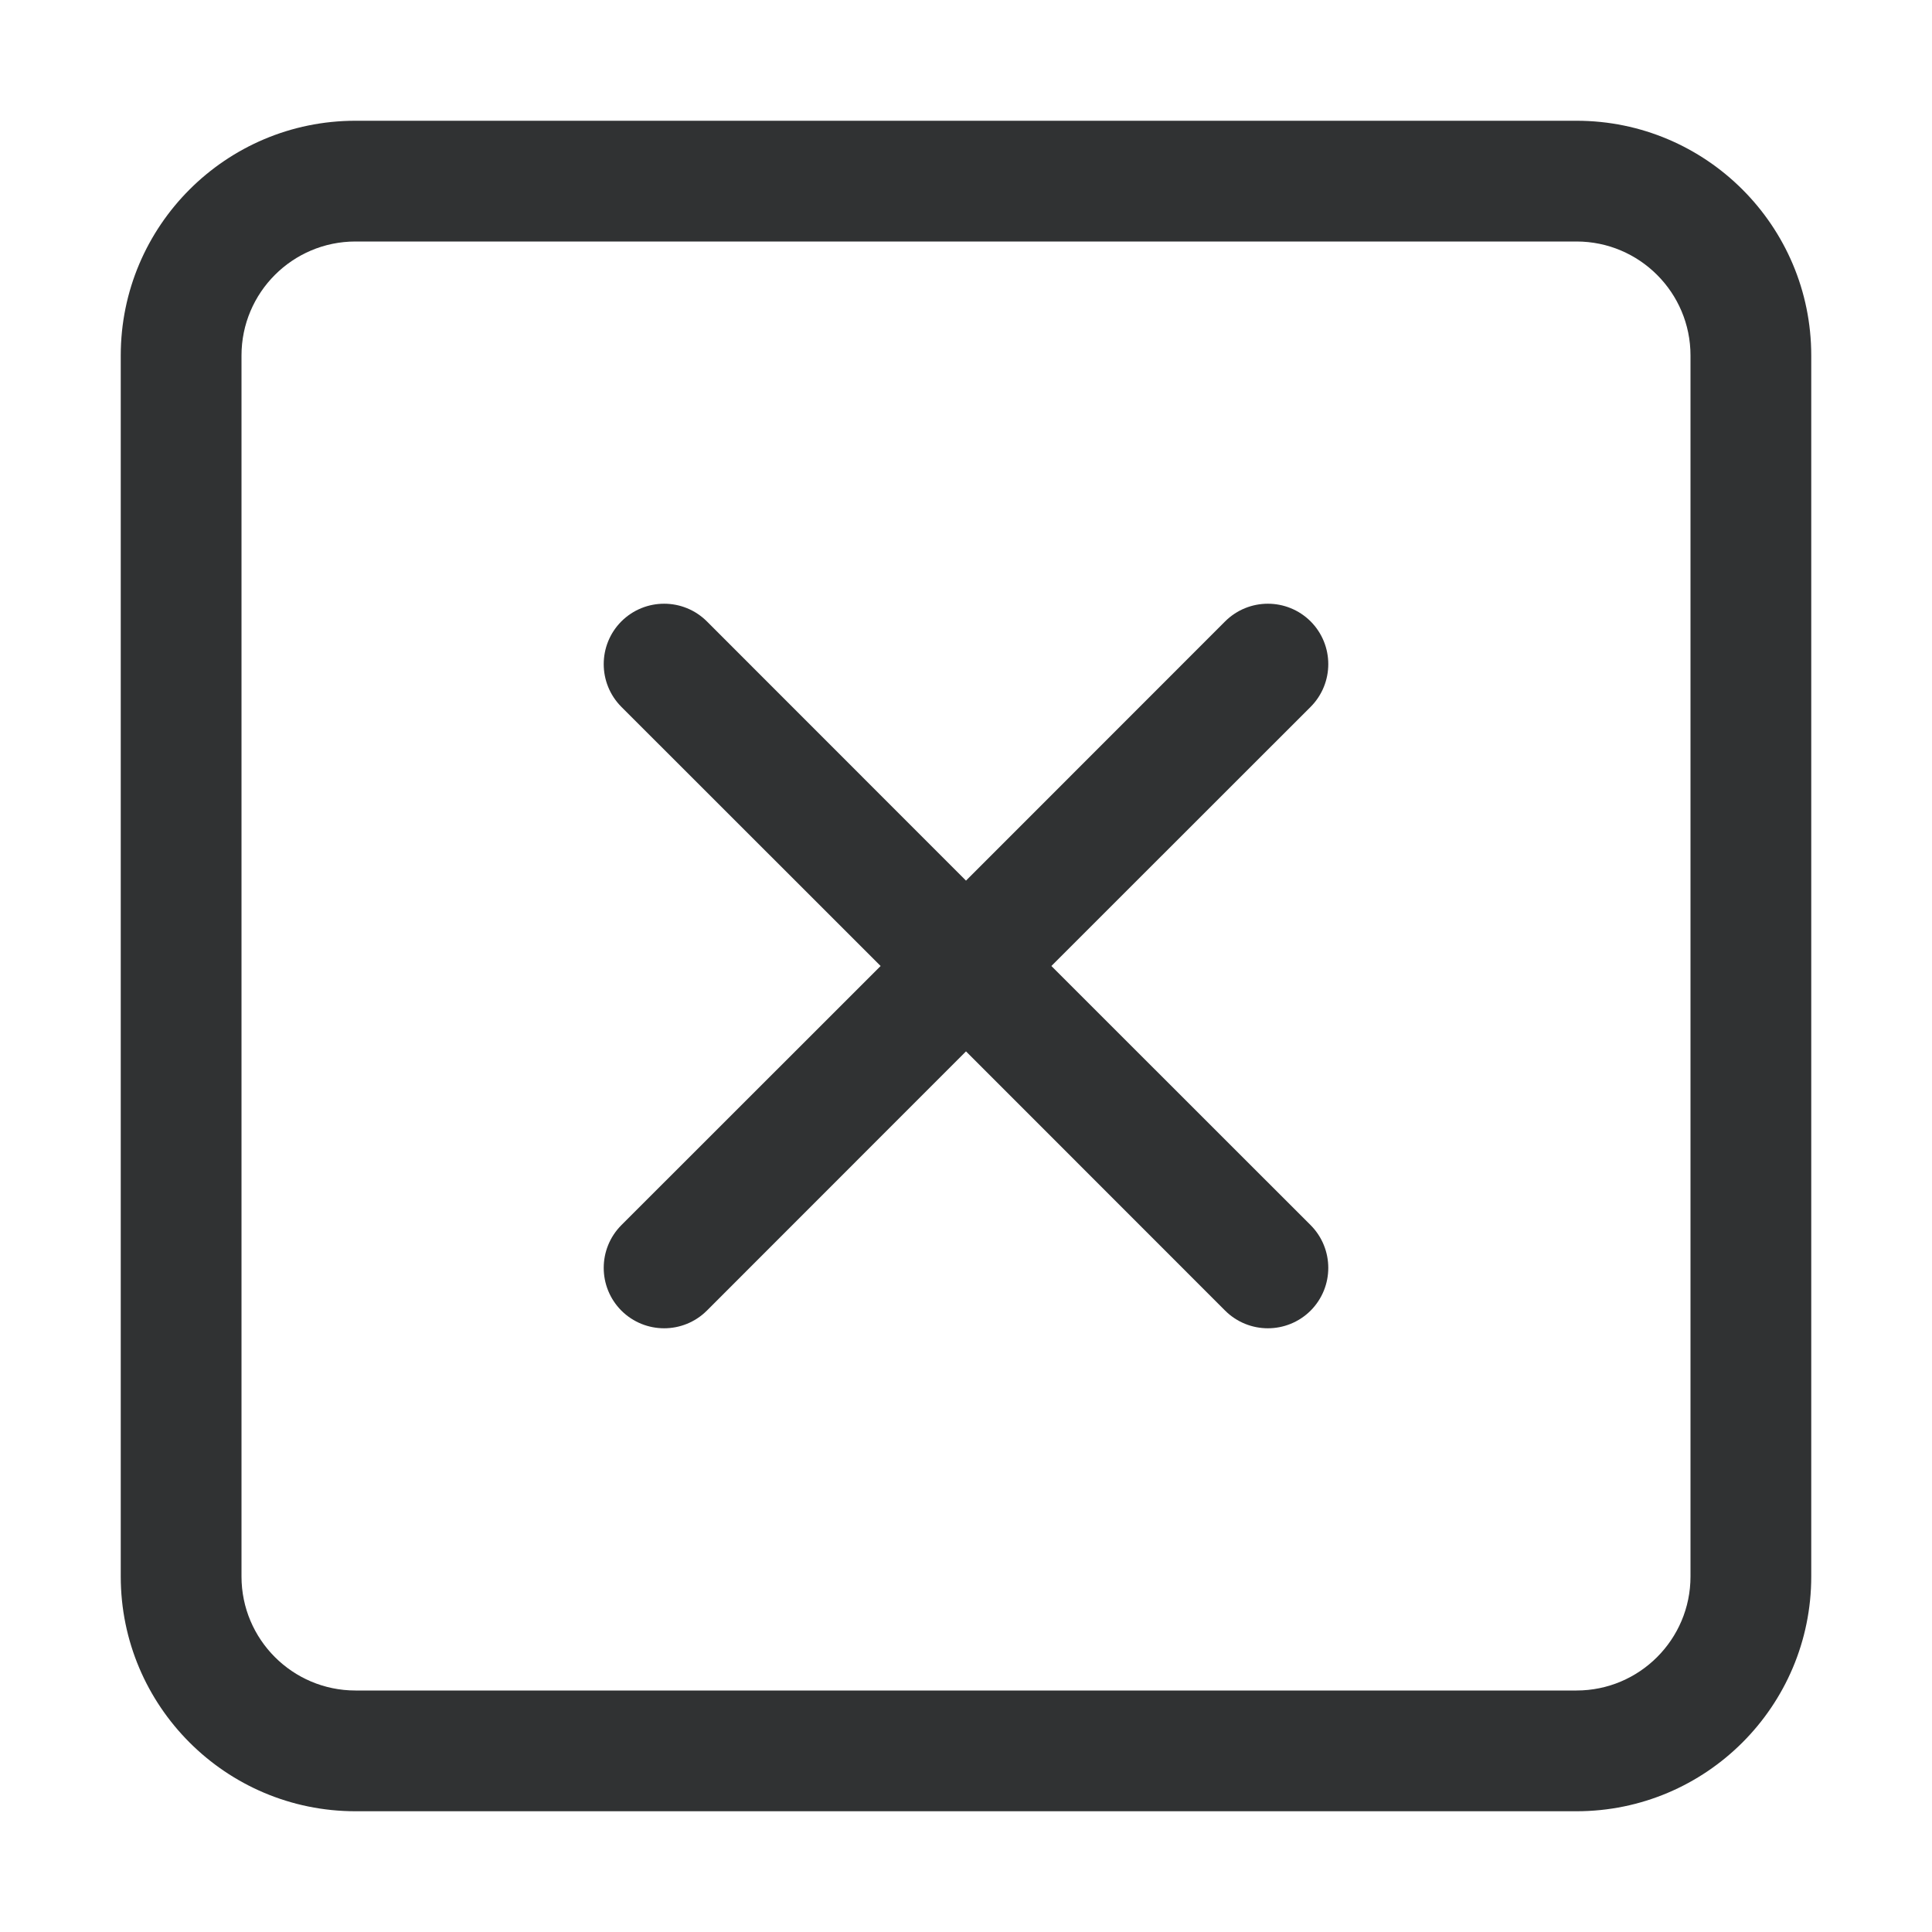 <svg width="16" height="16" viewBox="0 0 16 16" fill="none" xmlns="http://www.w3.org/2000/svg">
    <path
        d="M10.854 5.146C11.049 5.342 11.049 5.658 10.854 5.854L8.707 8L10.854 10.146C11.049 10.342 11.049 10.658 10.854 10.854C10.658 11.049 10.342 11.049 10.146 10.854L8 8.707L5.854 10.854C5.658 11.049 5.342 11.049 5.146 10.854C4.951 10.658 4.951 10.342 5.146 10.146L7.293 8L5.146 5.854C4.951 5.658 4.951 5.342 5.146 5.146C5.342 4.951 5.658 4.951 5.854 5.146L8 7.293L10.146 5.146C10.342 4.951 10.658 4.951 10.854 5.146Z"
        fill="#303233" />
    <path fill-rule="evenodd" clip-rule="evenodd"
        d="M1 2.944C1 1.871 1.871 1 2.944 1H13.056C14.129 1 15 1.871 15 2.944V13.056C15 14.129 14.129 15 13.056 15H2.944C1.871 15 1 14.129 1 13.056V2.944ZM2.944 2C2.423 2 2 2.423 2 2.944V13.056C2 13.577 2.423 14 2.944 14H13.056C13.577 14 14 13.577 14 13.056V2.944C14 2.423 13.577 2 13.056 2H2.944Z"
        fill="#303233" />
</svg>

